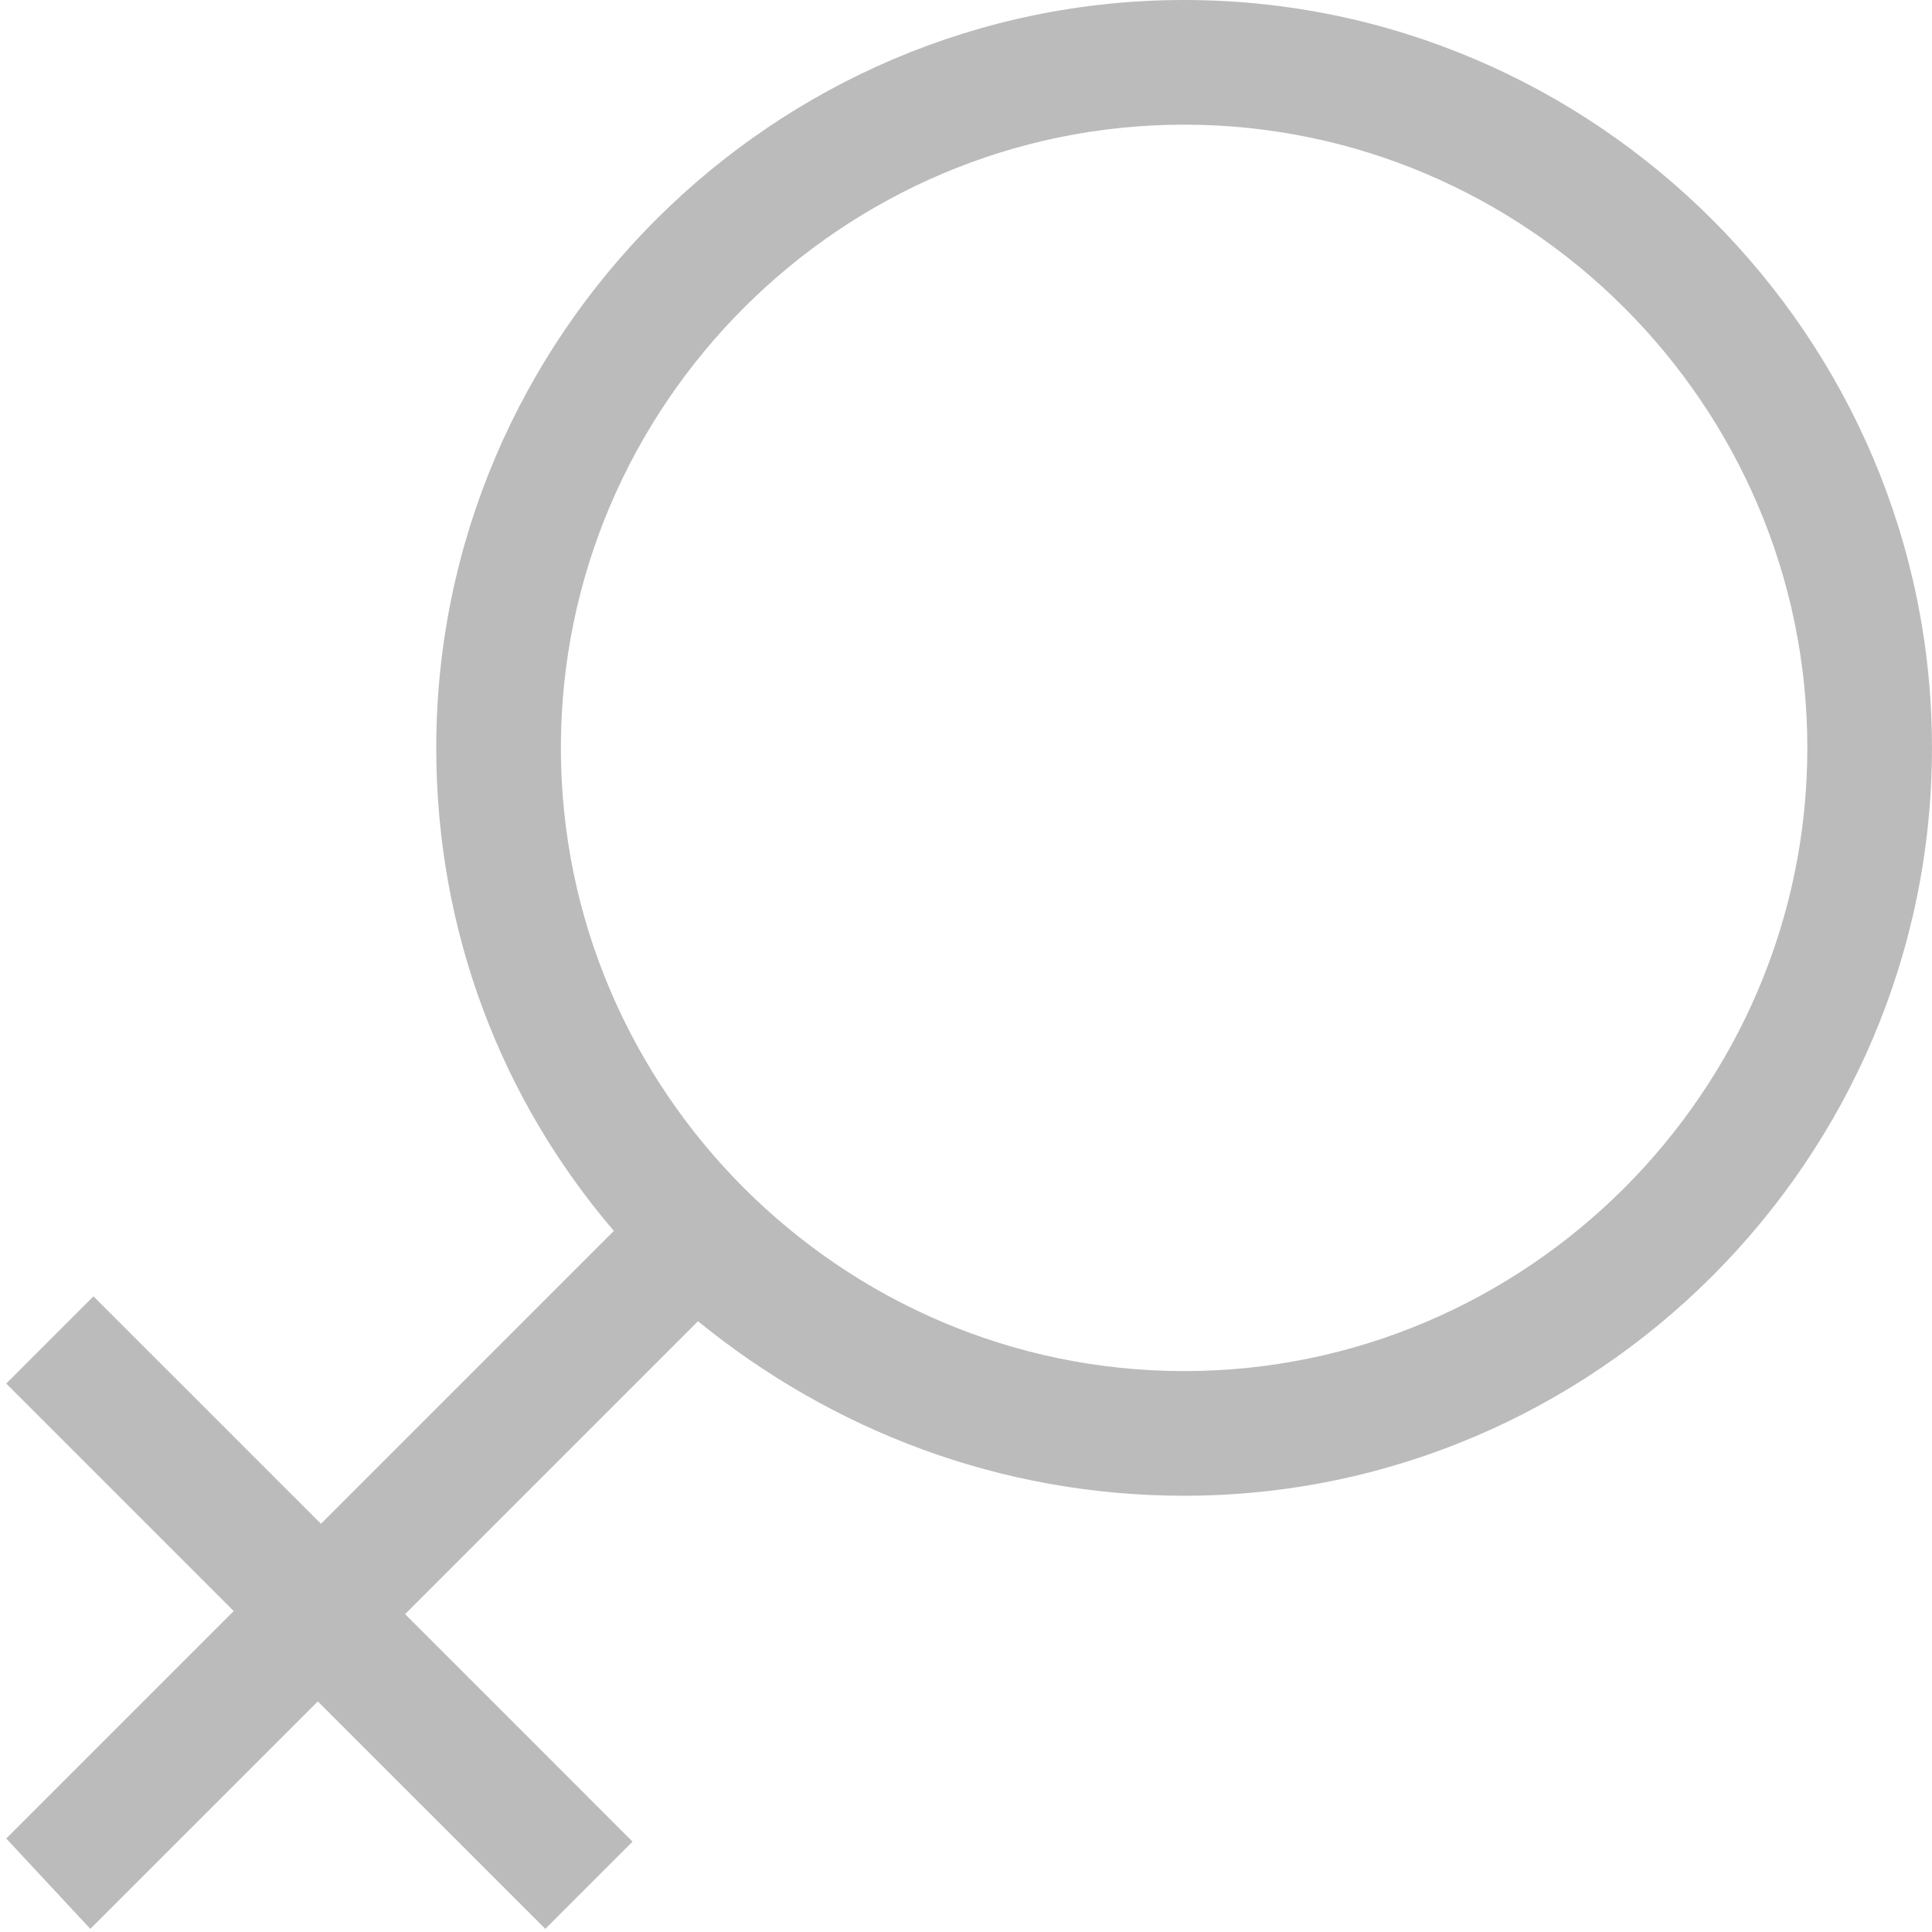 <svg width="71" height="71" viewBox="0 0 71 71" fill="none" xmlns="http://www.w3.org/2000/svg">
<path d="M3.32 70.885L11.68 62.526L20.04 70.885L23.246 67.679L14.887 59.319L25.651 48.555C30.575 52.563 36.759 54.968 43.516 54.968C58.632 54.968 70.999 42.6 70.999 27.484C70.999 12.368 58.632 0 43.516 0C28.399 0 16.032 12.368 16.032 27.484C16.032 34.24 18.437 40.424 22.559 45.234L11.795 55.998L3.435 47.639L0.229 50.845L8.588 59.205L0.229 67.564L3.32 70.885ZM20.612 27.484C20.612 14.887 30.919 4.581 43.516 4.581C56.112 4.581 66.419 14.887 66.419 27.484C66.419 40.081 56.112 50.387 43.516 50.387C30.919 50.387 20.612 40.081 20.612 27.484Z" fill="#BBBBBB"/>
</svg>
